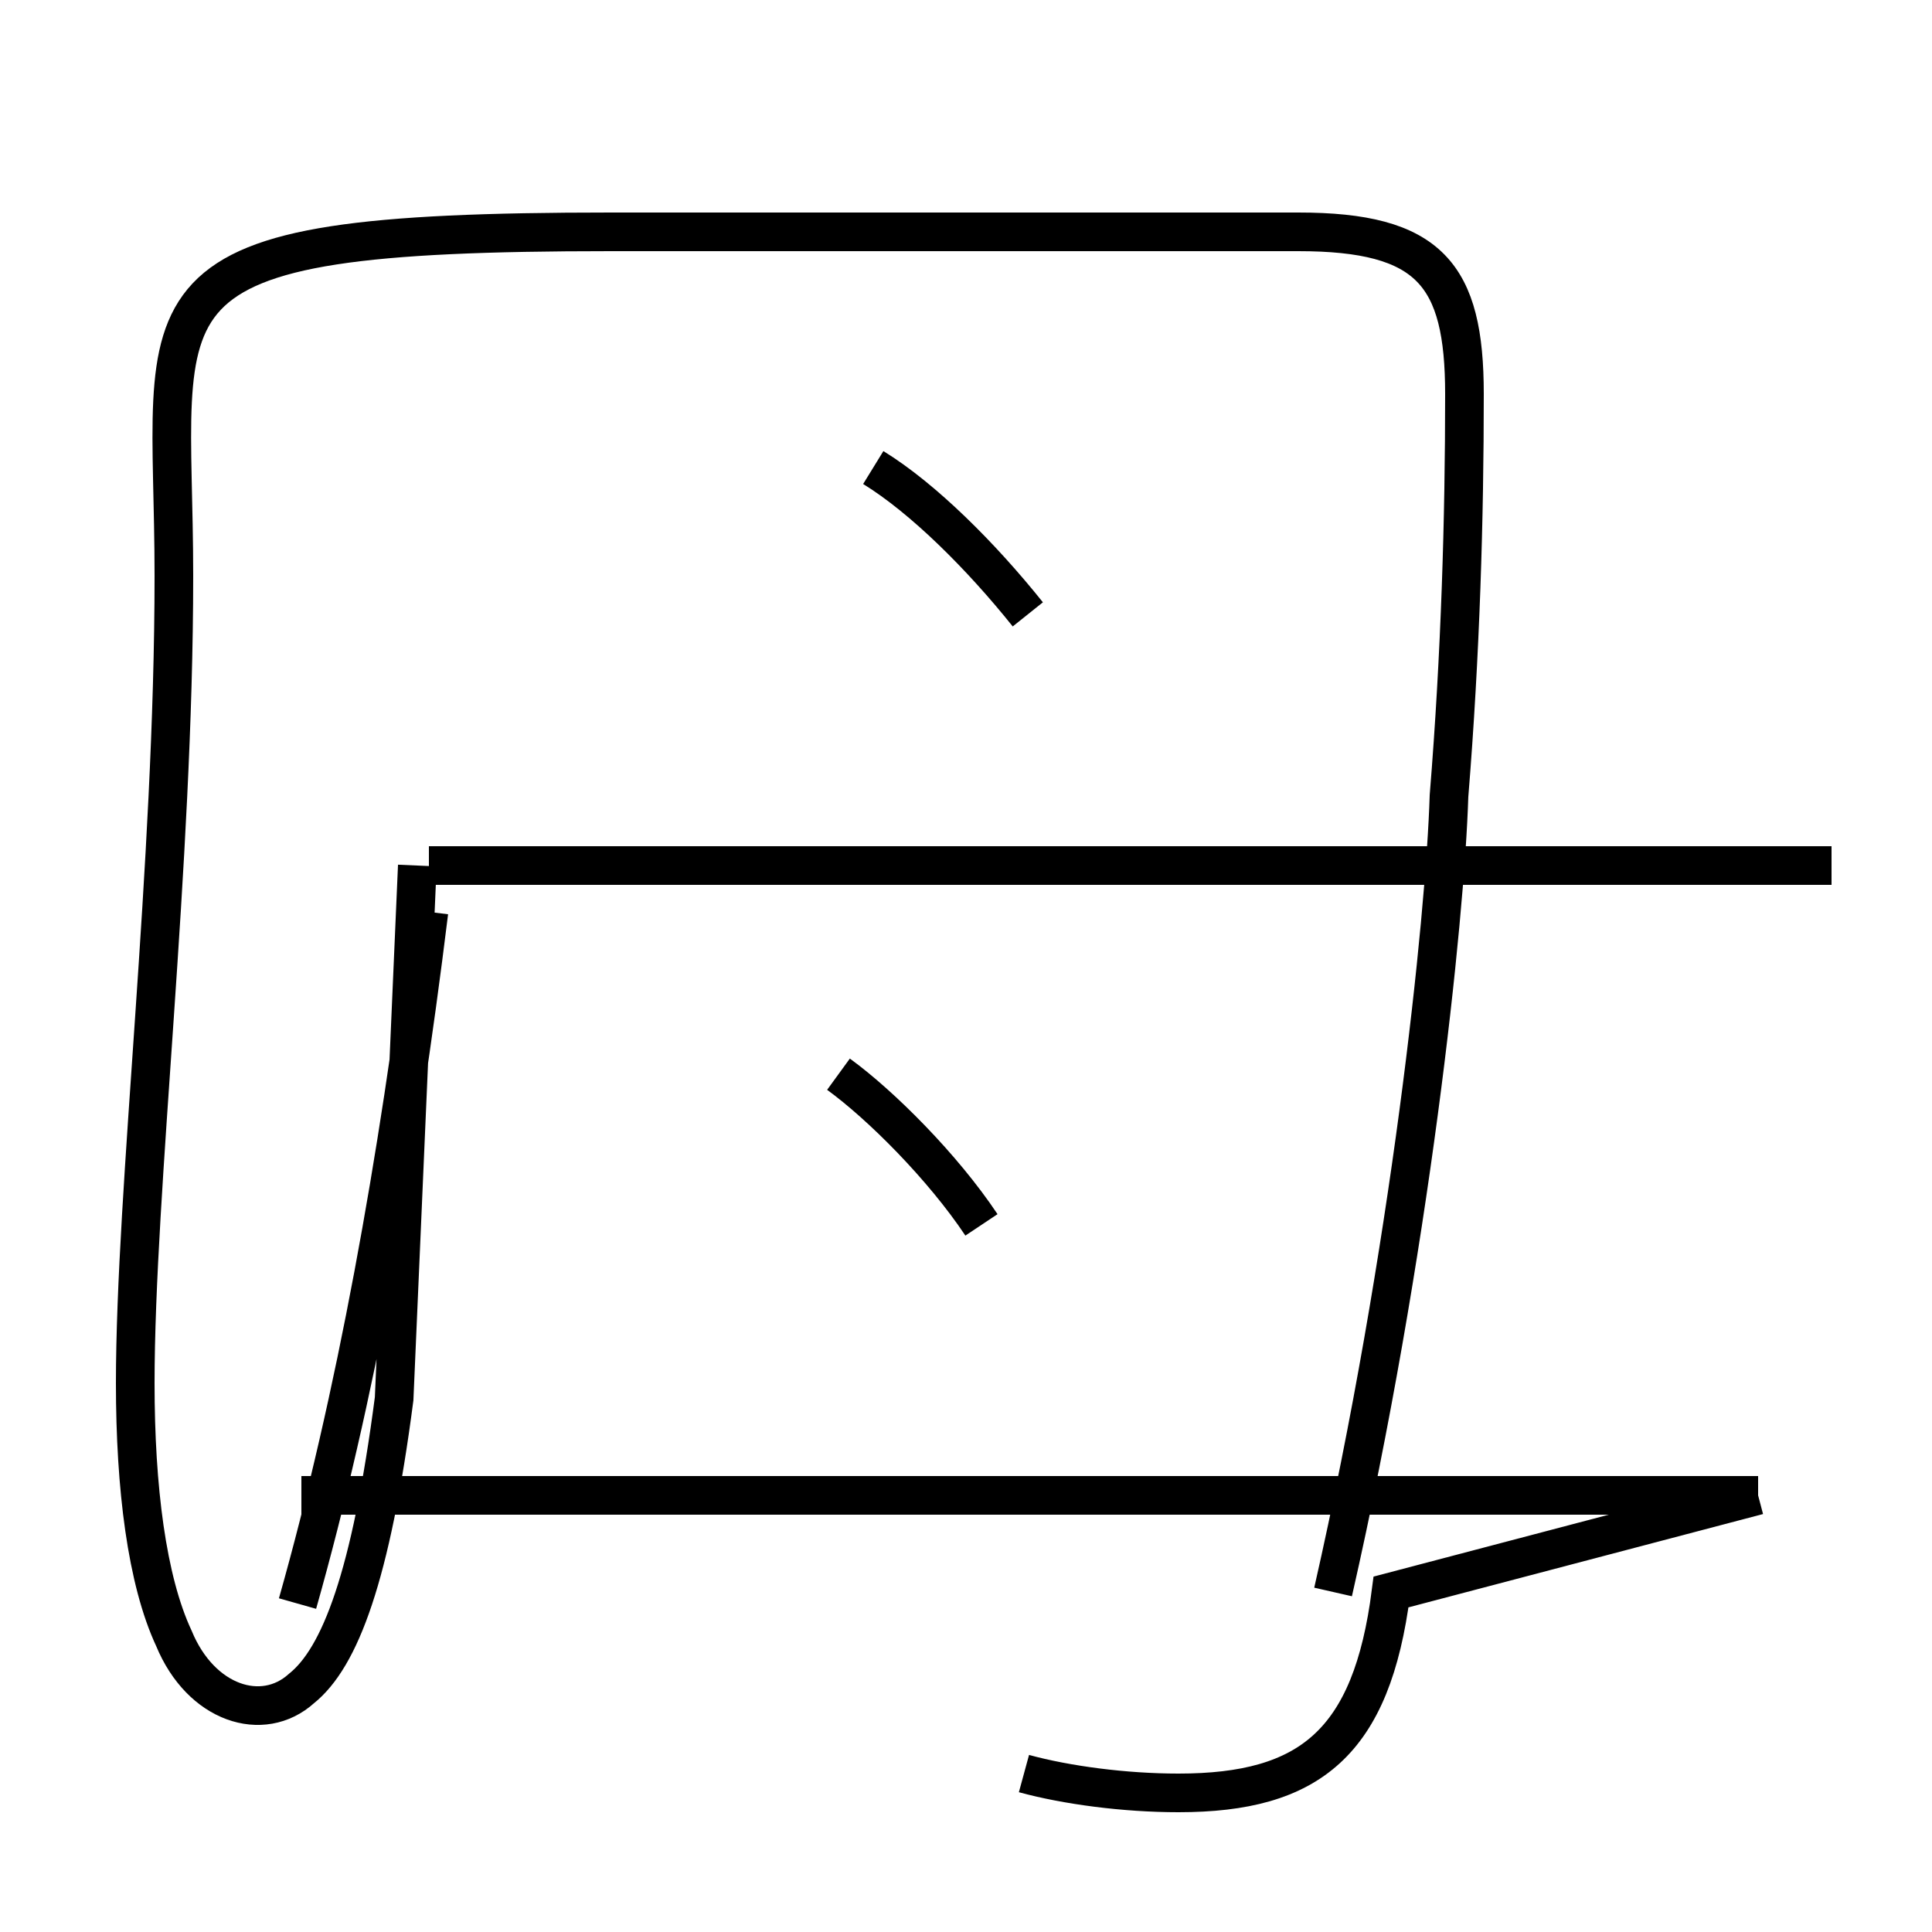 <?xml version='1.0' encoding='utf8'?>
<svg viewBox="0.0 -6.0 50.0 50.0" version="1.1" xmlns="http://www.w3.org/2000/svg">
<rect x="0.0" y="-6.0" width="50.0" height="50.0" fill="#808080" stroke="none"/>
<rect x="-1000" y="-1000" width="2000" height="2000" stroke="white" fill="white"/>
<g style="fill:white;stroke:#000000;  stroke-width:1">
<path d="M 26.5 1.9 C 27.6 2.2 29.1 2.4 30.5 2.4 C 33.9 2.4 35.5 1.1 36.0 -2.8 L 45.5 -5.3 M 7.7 -2.5 C 9.2 -7.8 10.3 -13.9 11.1 -20.4 M 45.5 -5.3 L 7.8 -5.3 M 25.4 -12.3 C 24.4 -13.8 22.8 -15.4 21.7 -16.2 M 10.8 -21.6 L 10.2 -7.8 C 9.6 -3.2 8.8 -1.1 7.8 -0.3 C 6.8 0.6 5.2 0.1 4.5 -1.6 C 3.8 -3.1 3.5 -5.5 3.5 -8.2 C 3.5 -13.2 4.5 -21.6 4.5 -29.1 C 4.5 -36.5 3.0 -38.0 15.8 -38.0 L 33.6 -38.0 C 37.0 -38.0 37.9 -36.9 37.9 -33.8 C 37.9 -30.6 37.8 -27.1 37.5 -23.4 C 37.4 -20.2 36.5 -11.6 34.5 -2.8 M 26.6 -28.1 C 25.4 -29.6 23.9 -31.1 22.6 -31.9 M 47.4 -21.6 L 11.1 -21.6" transform="translate(0.0, 38.0)" />
</g>
</svg>